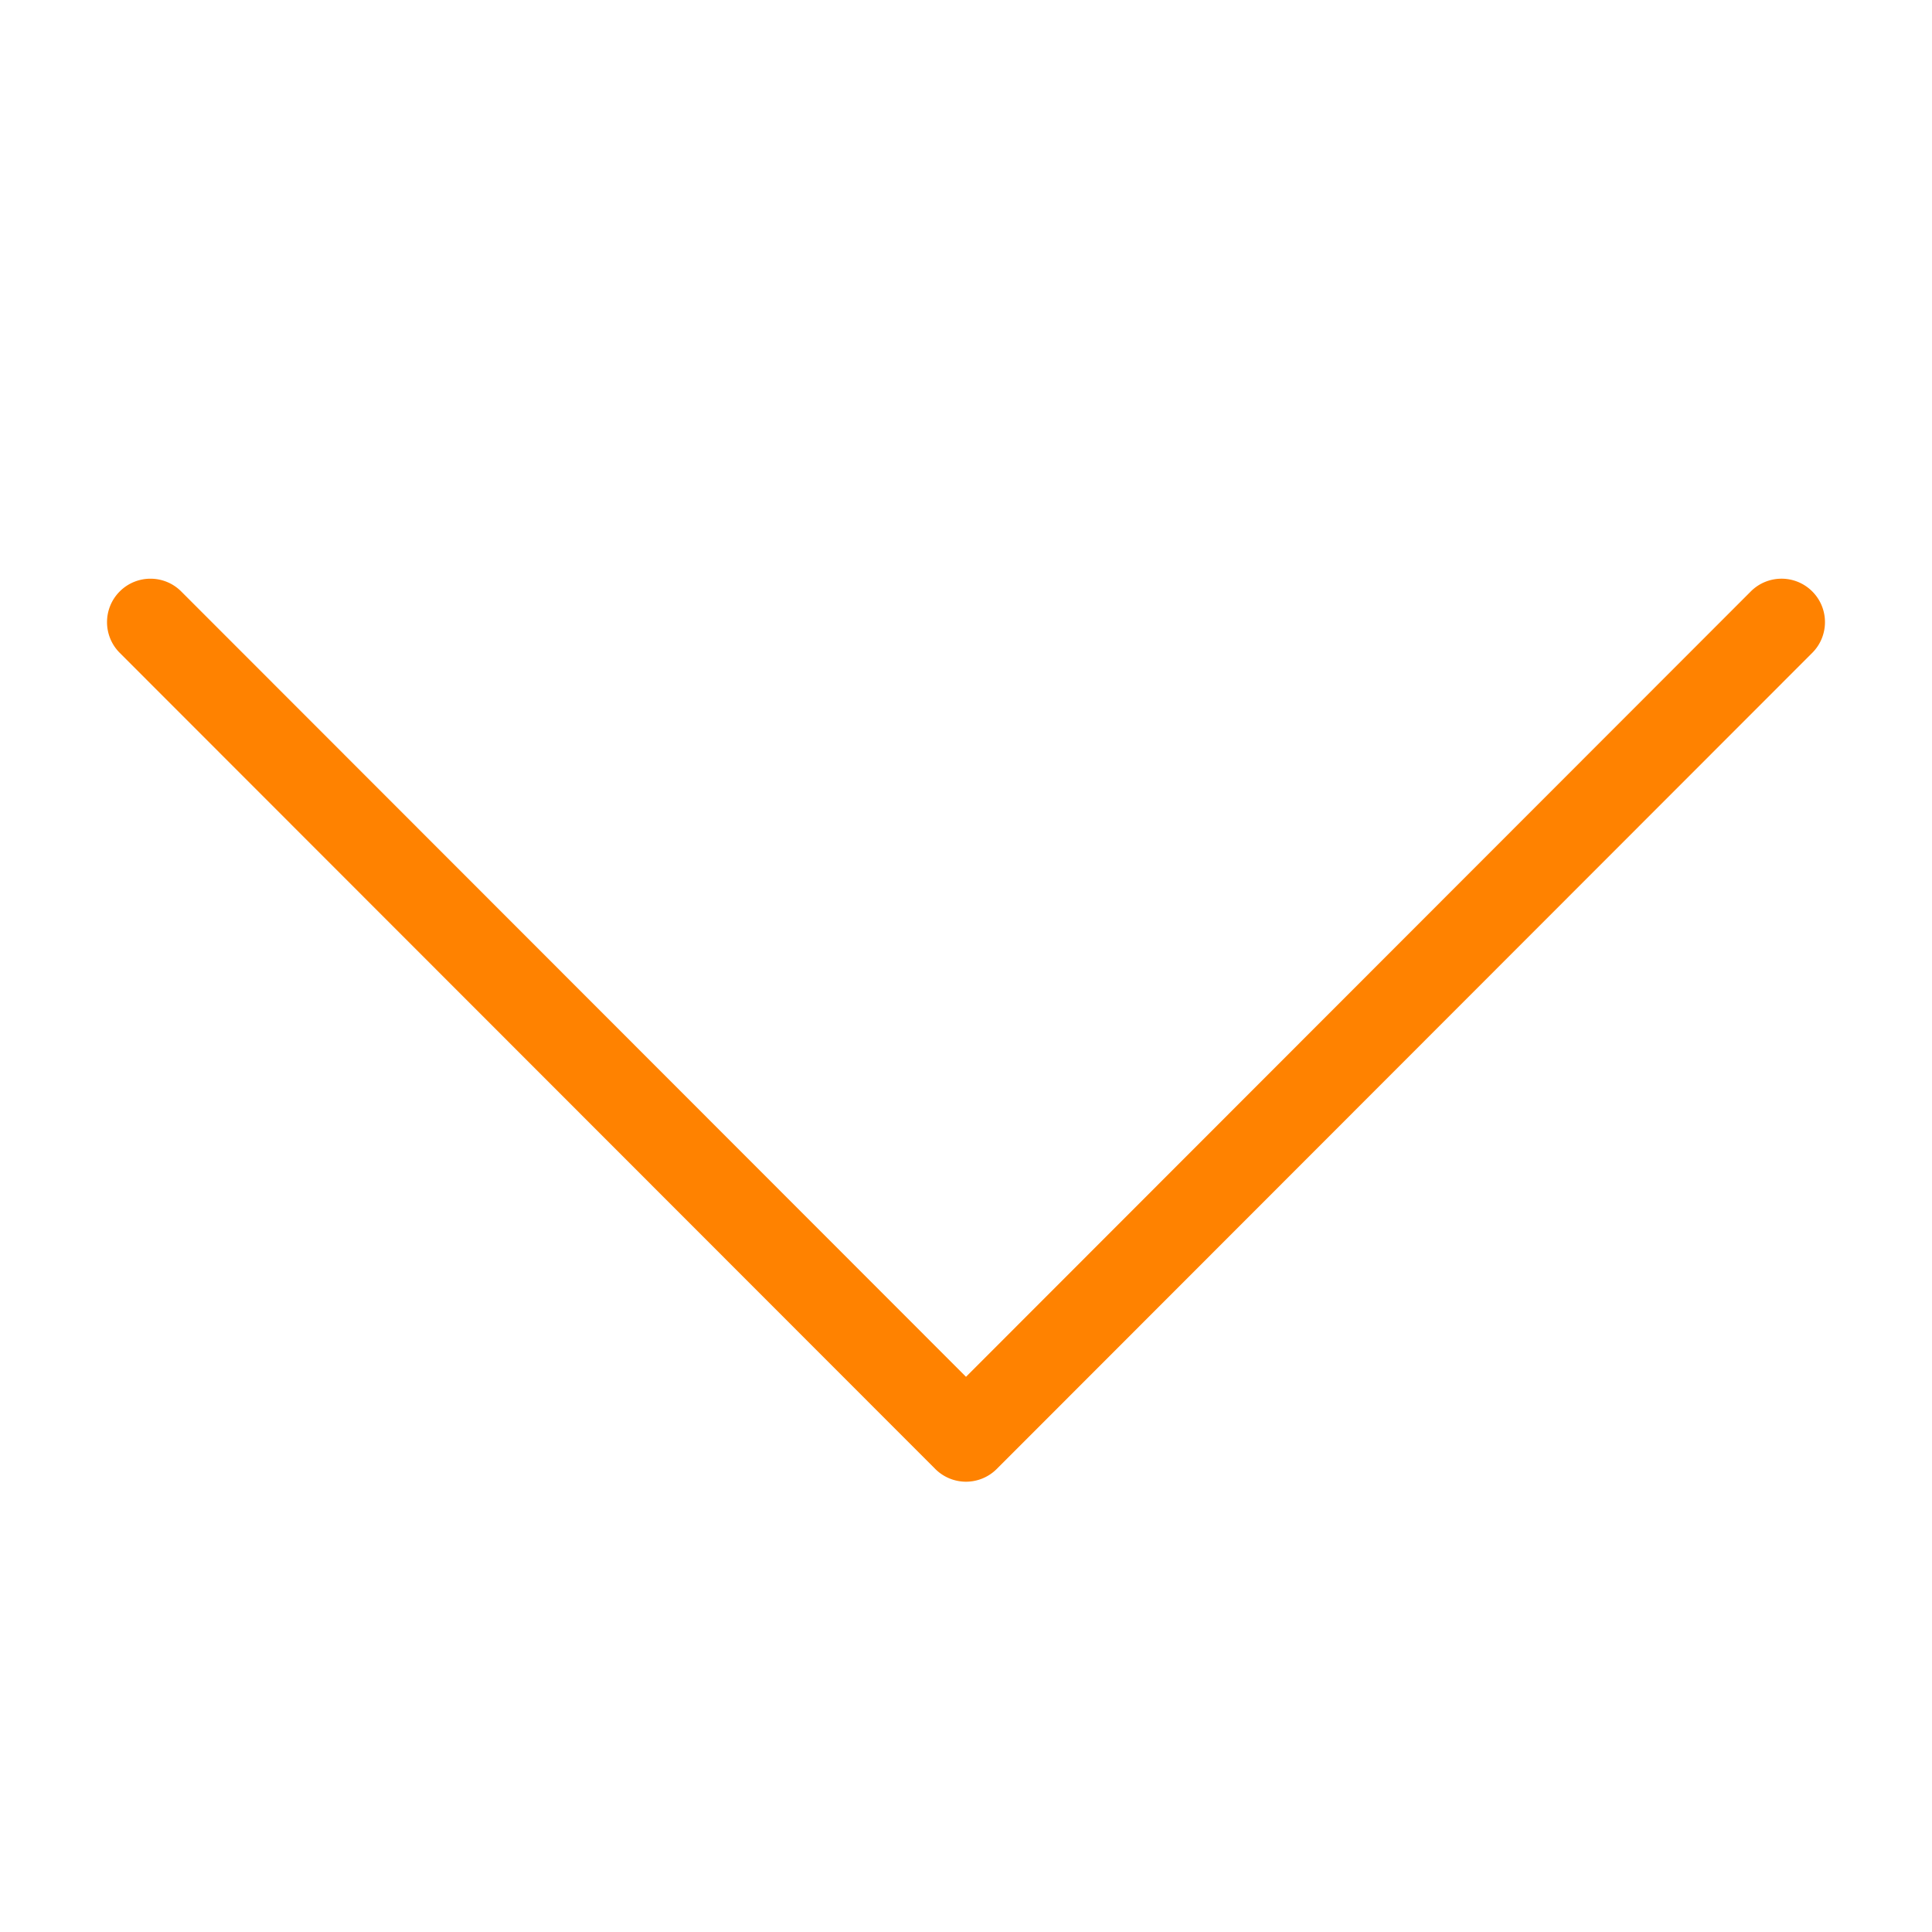 <?xml version="1.0" standalone="no"?><!DOCTYPE svg PUBLIC "-//W3C//DTD SVG 1.1//EN" "http://www.w3.org/Graphics/SVG/1.1/DTD/svg11.dtd"><svg t="1509335956951" class="icon" style="" viewBox="0 0 1024 1024" version="1.1" xmlns="http://www.w3.org/2000/svg" p-id="2382" xmlns:xlink="http://www.w3.org/1999/xlink" width="16" height="16"><defs><style type="text/css"></style></defs><path d="M512.001 785.333a23.027 23.027 0 0 1-16.287-6.75L63.465 346.025c-8.989-8.995-8.984-23.573 0.011-32.562 8.995-8.989 23.573-8.984 32.562 0.011l415.963 416.26 415.96-416.262c8.987-8.995 23.565-9.001 32.562-0.011 8.995 8.989 9 23.567 0.012 32.562L528.287 778.584a23.033 23.033 0 0 1-16.287 6.75z" fill="#FF8200" p-id="2383"></path></svg>